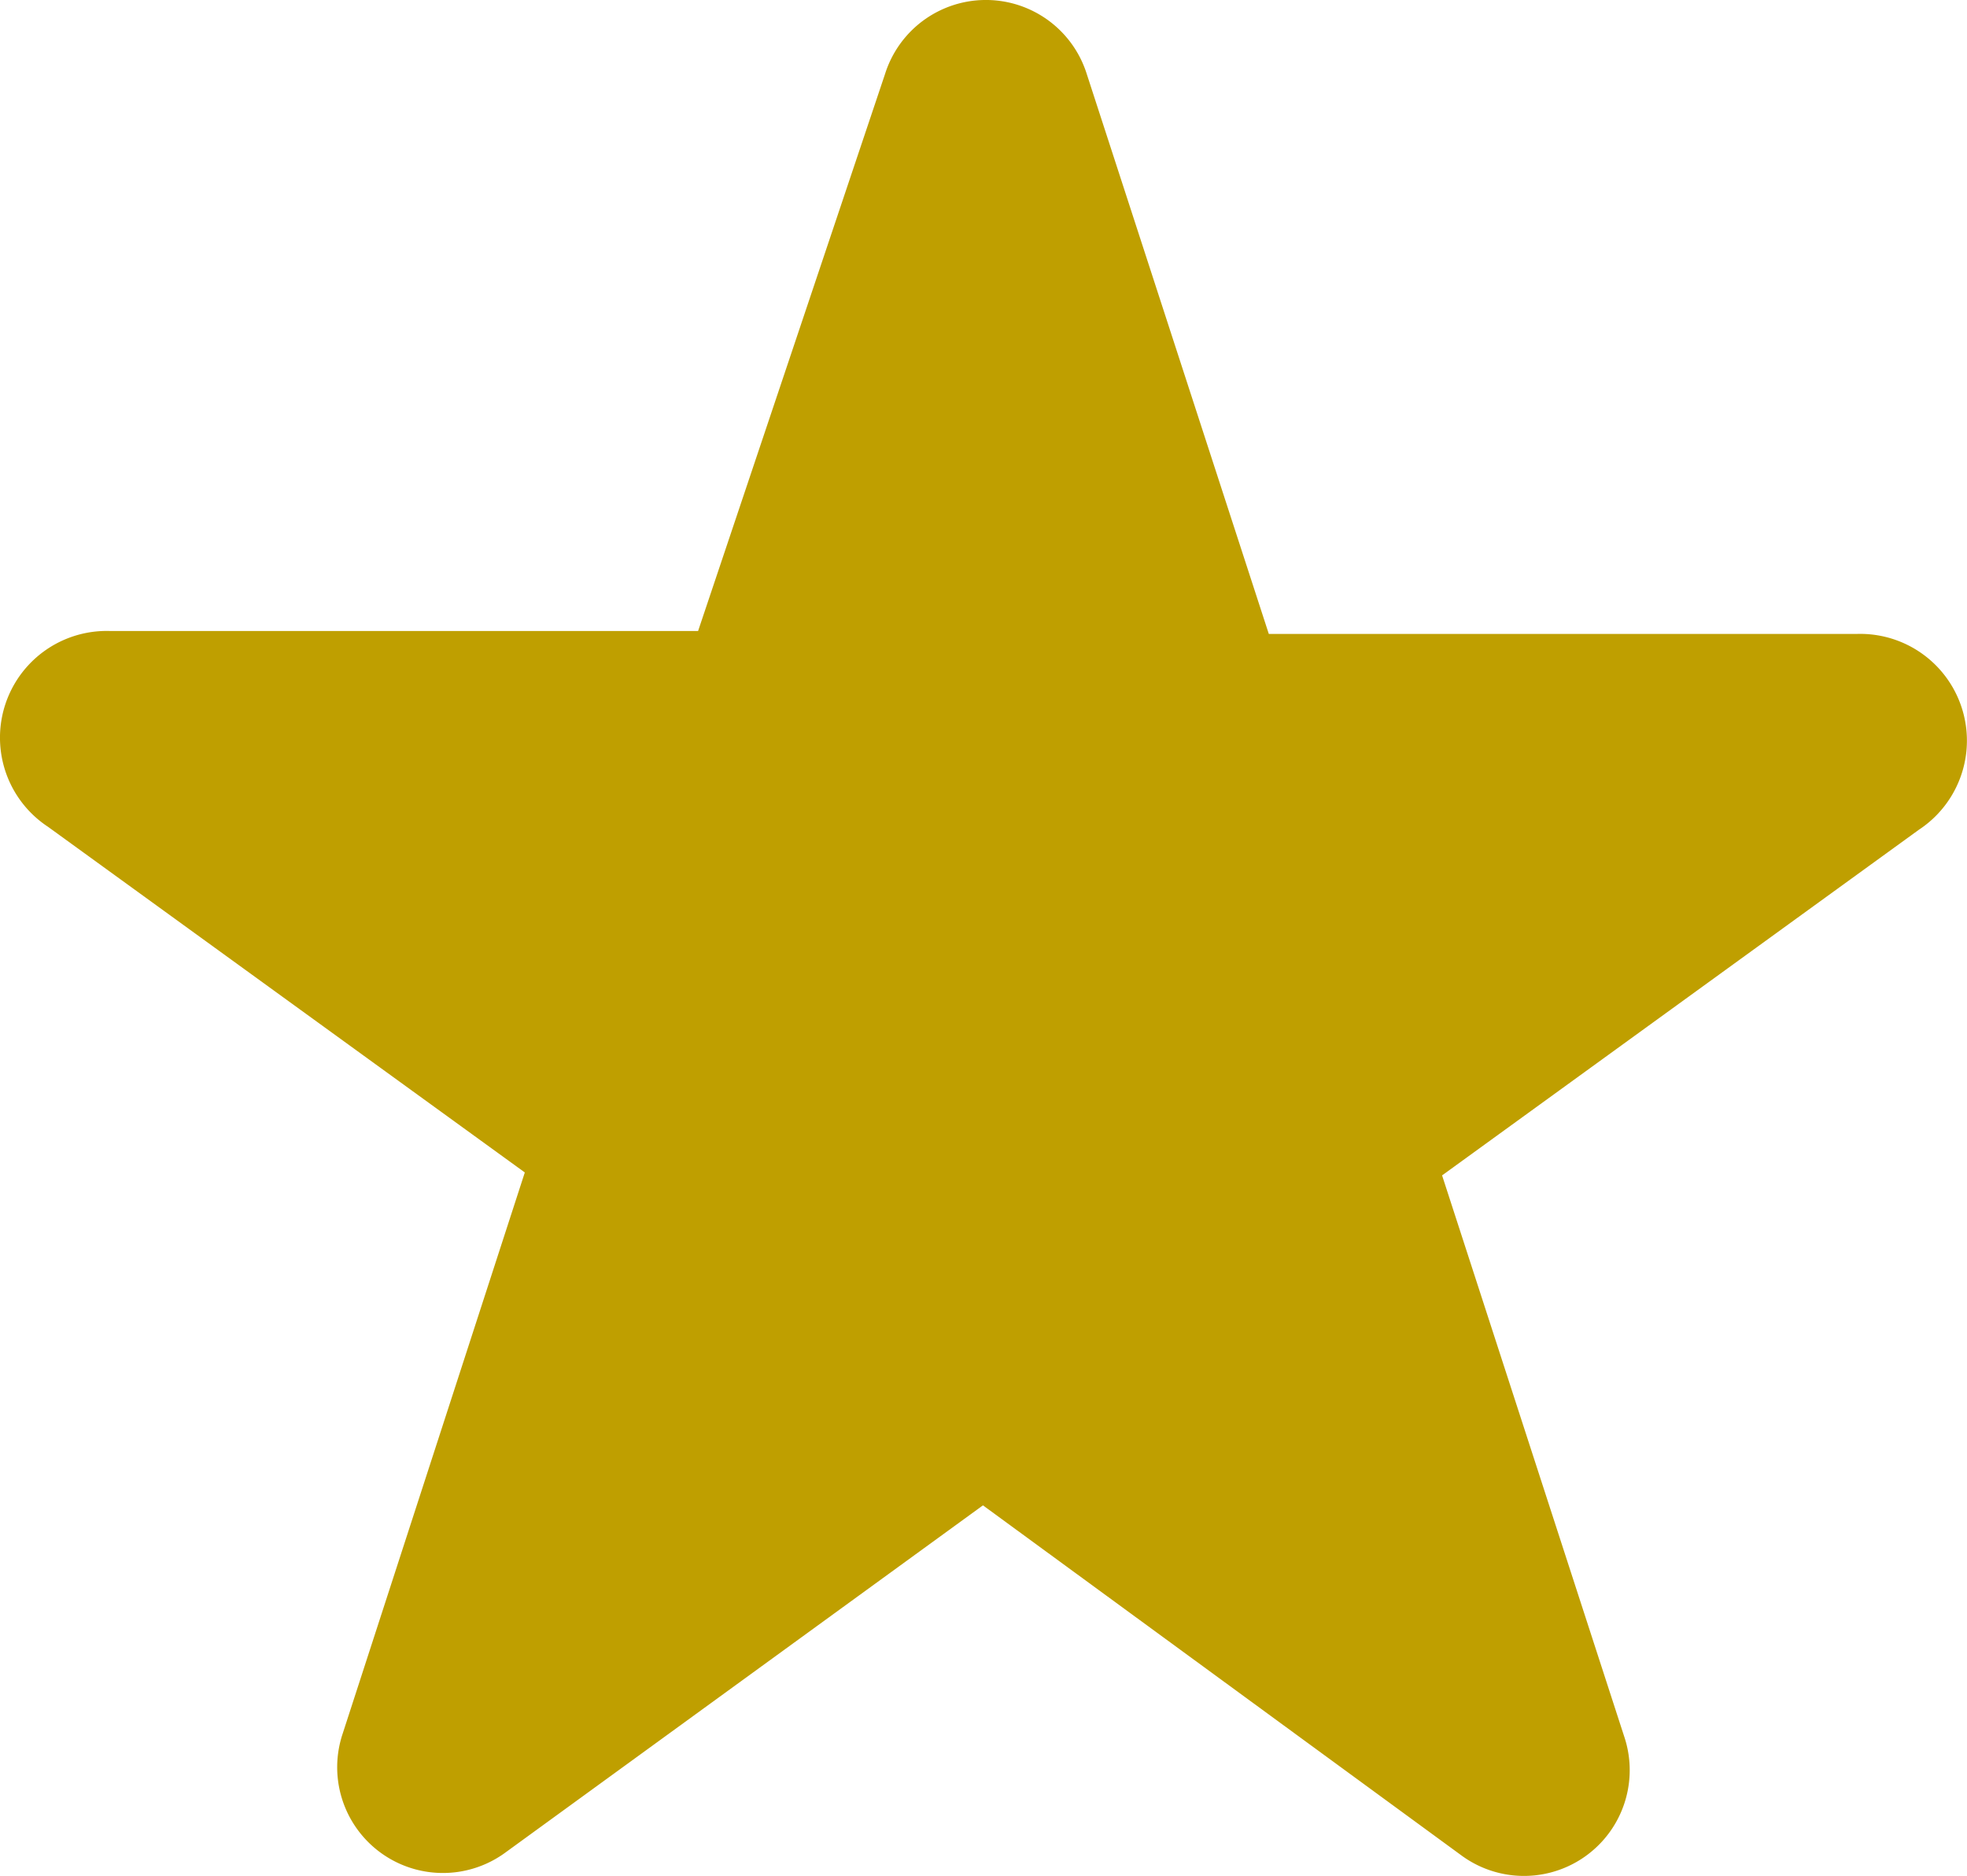 <svg xmlns="http://www.w3.org/2000/svg" width="20.093" height="19.16" viewBox="0 0 20.093 19.16">
  <path id="Контур_41" data-name="Контур 41" d="M11,3.19a1.08,1.08,0,0,1,2.06,0l1.86,5.72h6a1.09,1.09,0,0,1,.64,2l-4.87,3.53,1.86,5.73a1.08,1.08,0,0,1-1.67,1.21L12,17.81,7.13,21.35a1.08,1.08,0,0,1-1.67-1.21l1.86-5.73L2.45,10.88a1.09,1.09,0,0,1,.64-2h6Z" transform="translate(-1.959 -2.435)" fill="#bf9f00" fill-rule="evenodd"/>
</svg>
